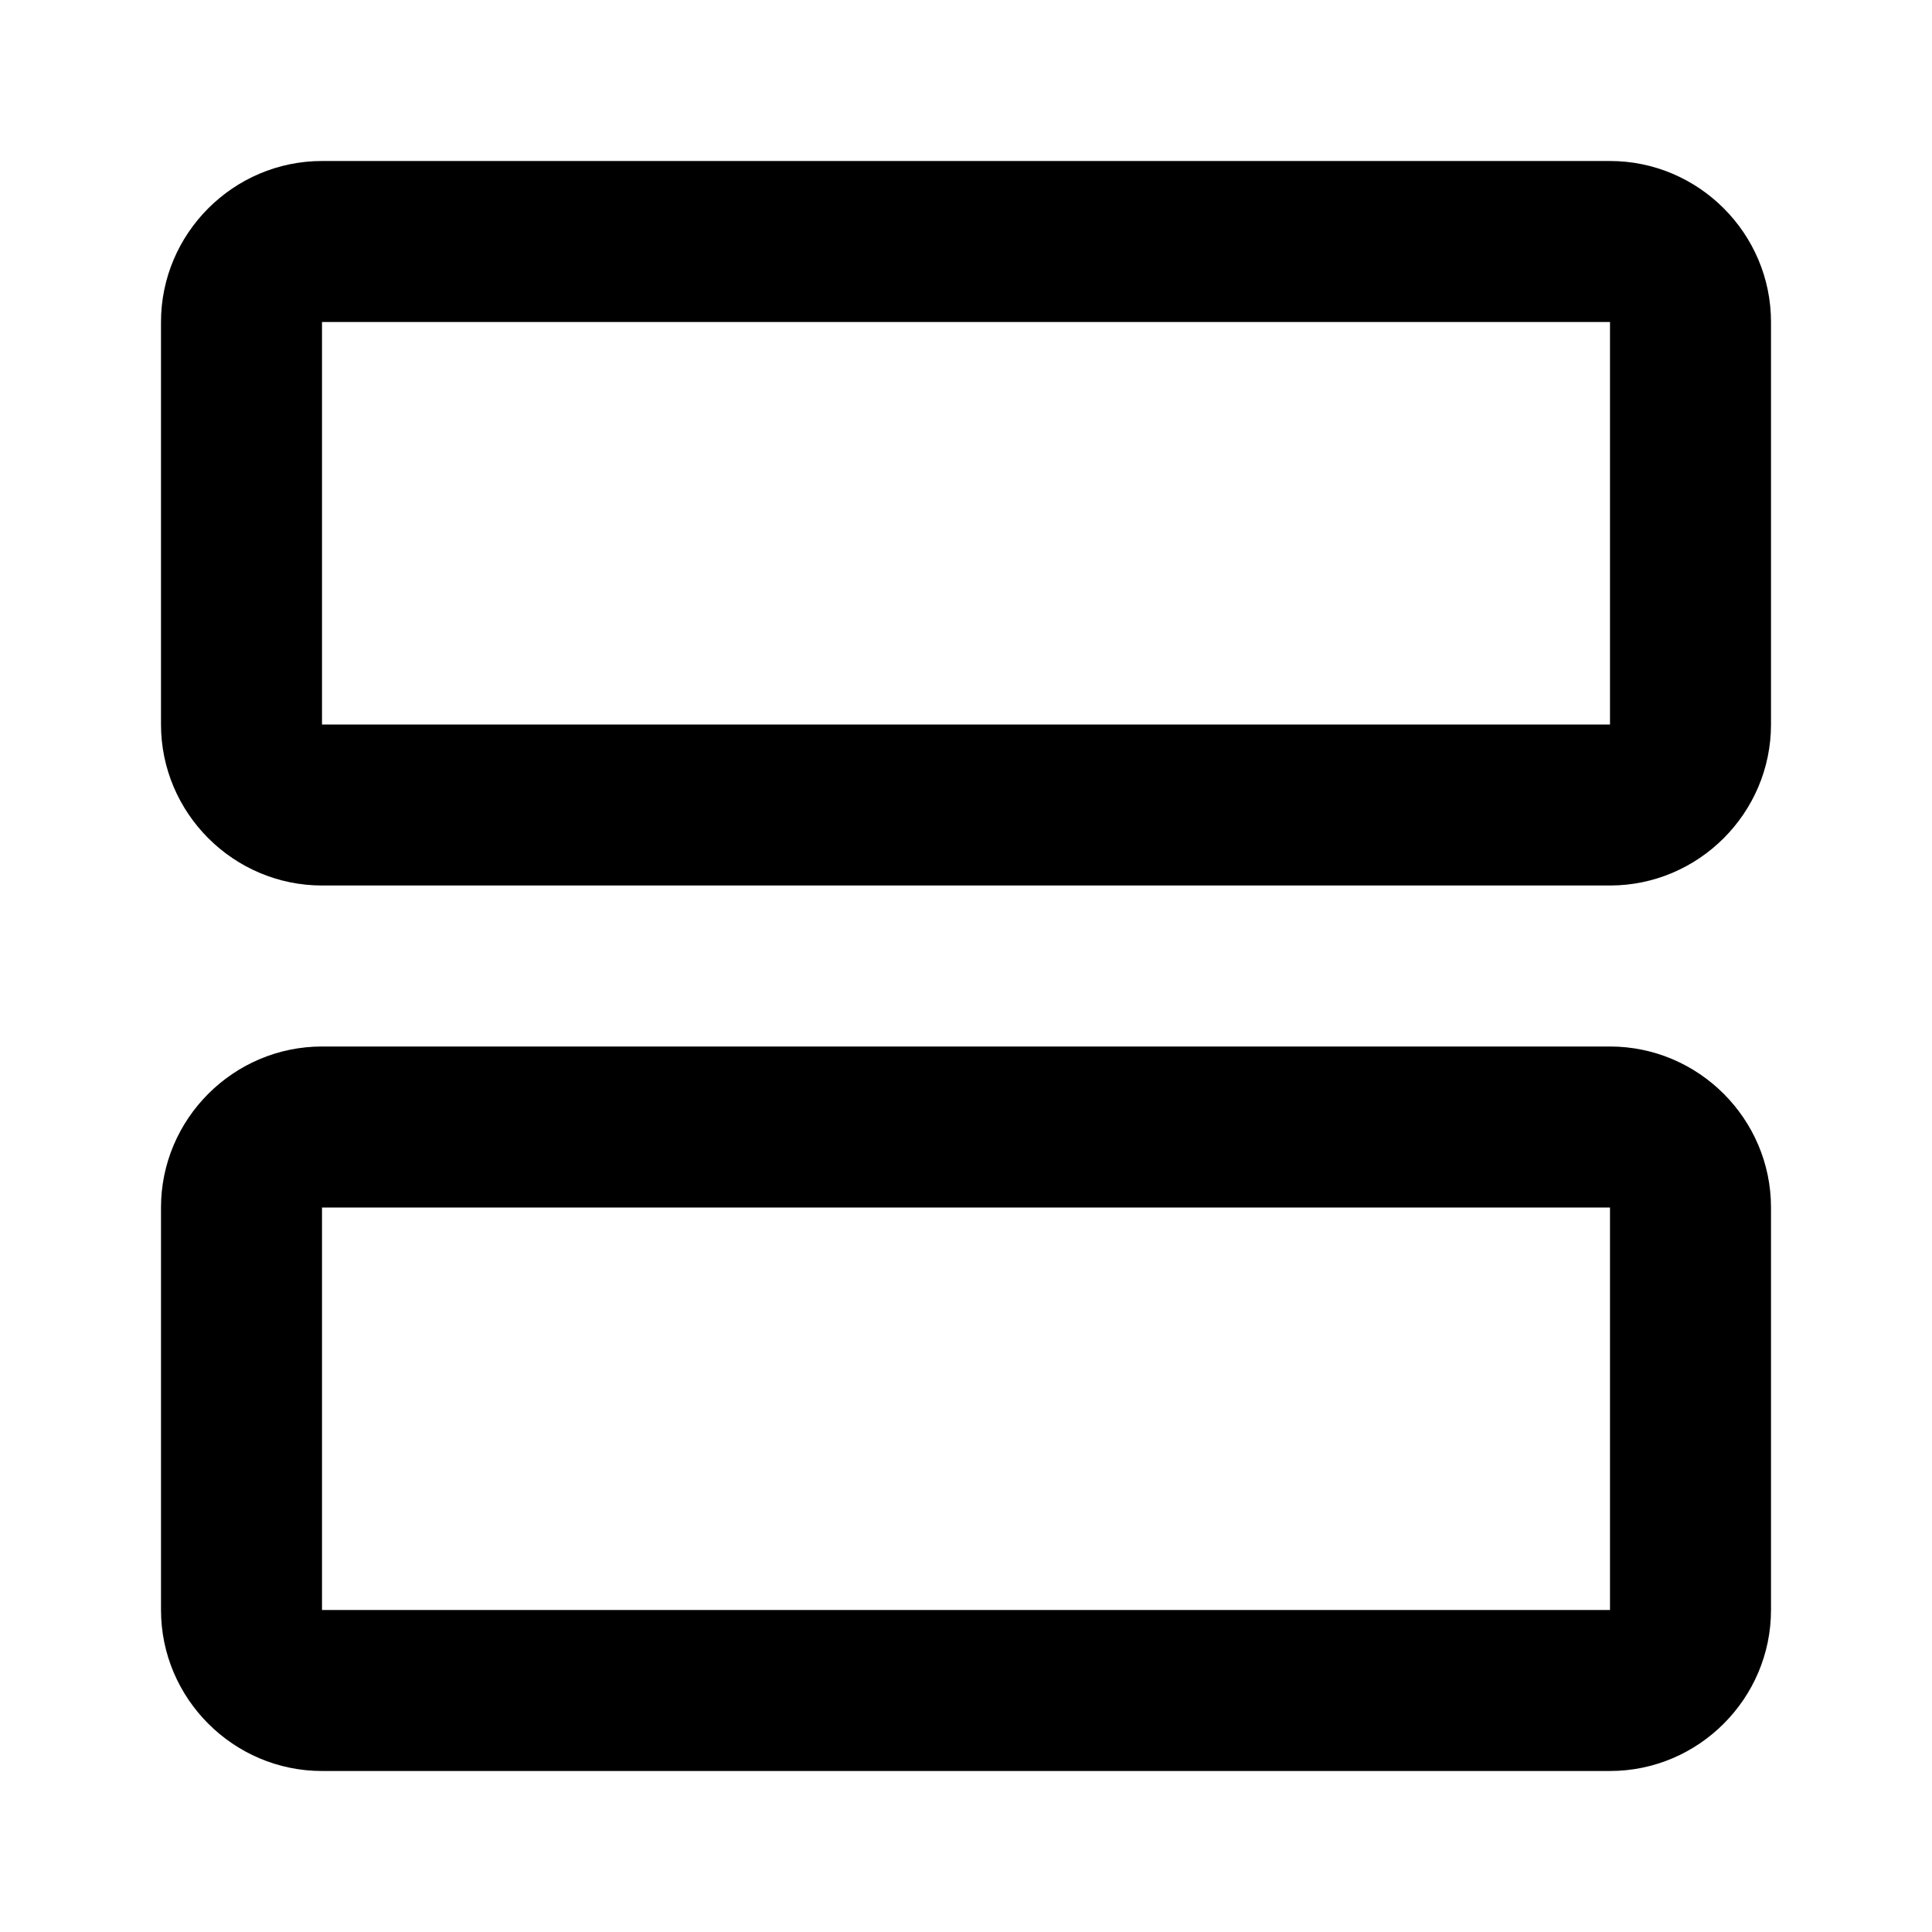 <?xml version="1.0" encoding="utf-8"?>
<!-- Generator: Adobe Illustrator 26.0.1, SVG Export Plug-In . SVG Version: 6.00 Build 0)  -->
<svg version="1.1" id="Слой_1" xmlns="http://www.w3.org/2000/svg" xmlns:xlink="http://www.w3.org/1999/xlink" x="0px" y="0px"
	 viewBox="0 0 24 24" style="enable-background:new 0 0 24 24;" xml:space="preserve">
<style type="text/css">
	.st0{fill-rule:evenodd;clip-rule:evenodd;}
</style>
<g>
	<path class="st0" d="M20,13h-3H4c-1.1,0-2,0.9-2,2v5c0,1.1,0.9,2,2,2h13h3c1.1,0,2-0.9,2-2v-5C22,13.9,21.1,13,20,13z M20,20h-3H4
		v-5h13h3V20z"/>
	<path class="st0" d="M20,2h-3H4C2.9,2,2,2.9,2,4v5c0,1.1,0.9,2,2,2h13h3c1.1,0,2-0.9,2-2V4C22,2.9,21.1,2,20,2z M20,9h-3H4V4h13h3
		V9z"/>
</g>
</svg>
